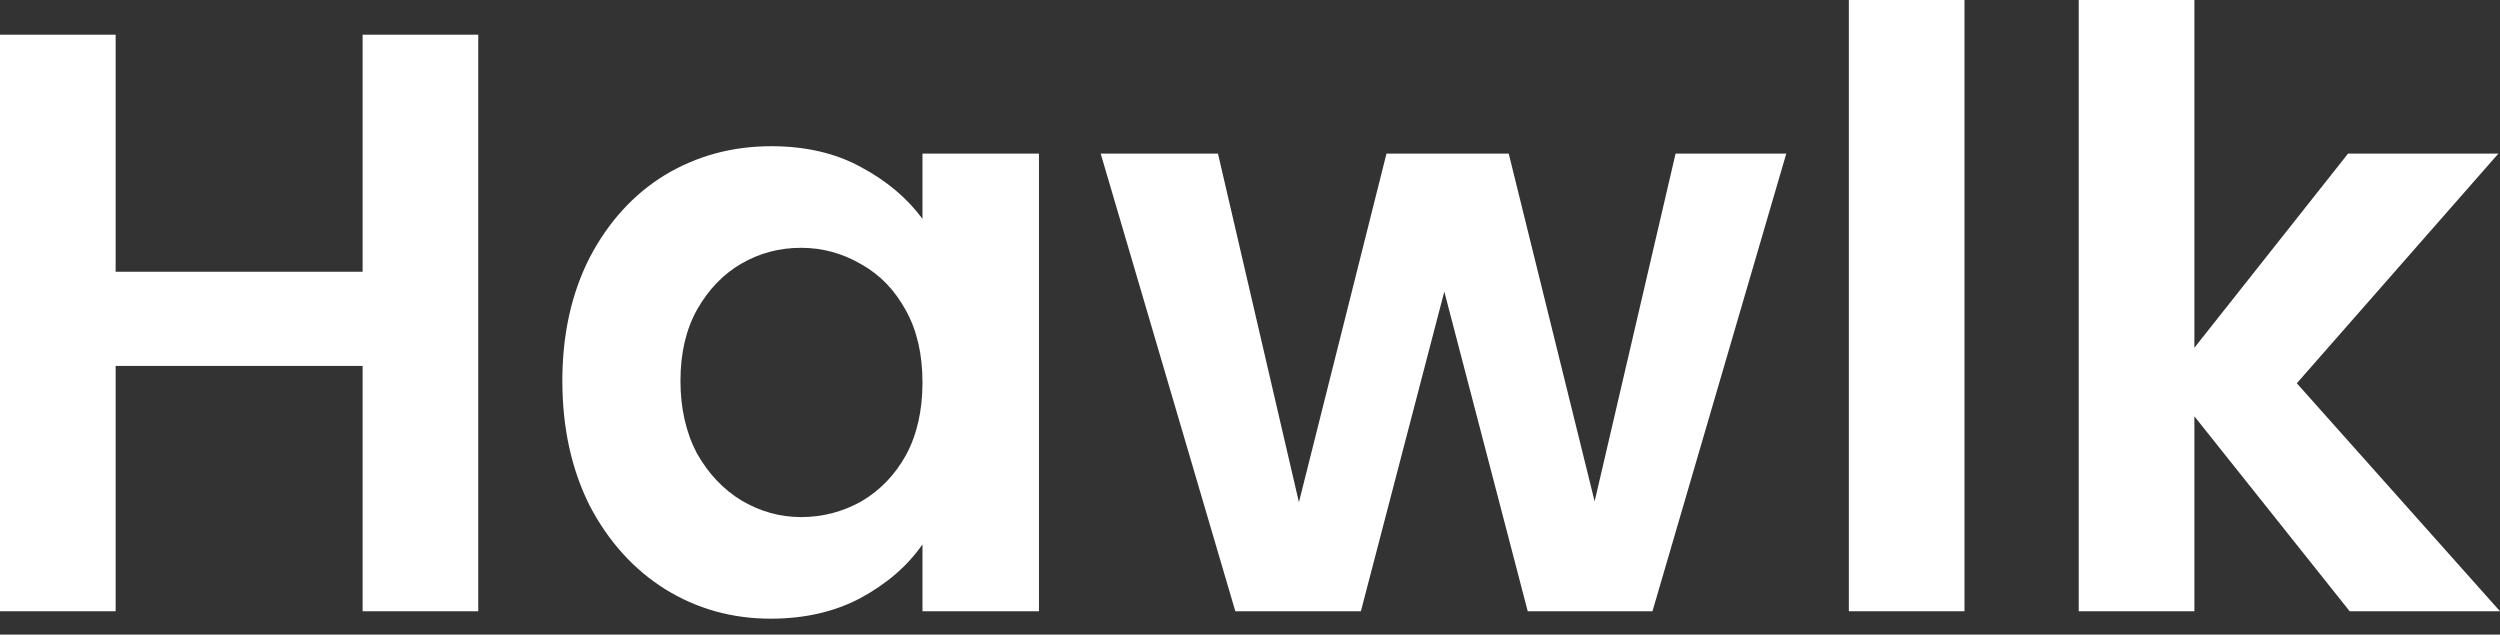 <svg width="130" height="33" viewBox="0 0 130 33" fill="none" xmlns="http://www.w3.org/2000/svg">
<rect x="0" y="0" width="130" height="33" fill="#333333" stroke="none"/>
<path d="M24.869 1.804V31.785H18.856V19.028H6.013V31.785H0V1.804H6.013V14.131H18.856V1.804H24.869Z" fill="white"/>
<path d="M29.242 19.801C29.242 17.396 29.714 15.262 30.659 13.401C31.633 11.54 32.936 10.108 34.568 9.106C36.229 8.104 38.076 7.603 40.109 7.603C41.884 7.603 43.431 7.961 44.748 8.676C46.094 9.392 47.167 10.294 47.969 11.382V7.989H54.026V31.785H47.969V28.306C47.196 29.422 46.122 30.353 44.748 31.098C43.402 31.814 41.841 32.171 40.066 32.171C38.062 32.171 36.229 31.656 34.568 30.625C32.936 29.594 31.633 28.148 30.659 26.287C29.714 24.397 29.242 22.235 29.242 19.801ZM47.969 19.887C47.969 18.427 47.683 17.181 47.11 16.15C46.537 15.091 45.764 14.289 44.791 13.745C43.817 13.172 42.772 12.886 41.655 12.886C40.538 12.886 39.508 13.158 38.563 13.702C37.618 14.246 36.844 15.048 36.243 16.107C35.67 17.138 35.384 18.369 35.384 19.801C35.384 21.233 35.67 22.493 36.243 23.581C36.844 24.64 37.618 25.456 38.563 26.029C39.536 26.602 40.567 26.888 41.655 26.888C42.772 26.888 43.817 26.616 44.791 26.072C45.764 25.499 46.537 24.698 47.11 23.667C47.683 22.607 47.969 21.347 47.969 19.887Z" fill="white"/>
<path d="M92.886 7.989L85.928 31.785H79.442L75.104 15.162L70.766 31.785H64.237L57.236 7.989H63.335L67.544 26.115L72.097 7.989H78.454L82.921 26.072L87.13 7.989H92.886Z" fill="white"/>
<path d="M102.153 0V31.785H96.14V0H102.153Z" fill="white"/>
<path d="M122.183 31.785L114.108 21.648V31.785H108.094V0H114.108V18.083L122.097 7.989H129.914L119.434 19.93L130 31.785H122.183Z" fill="white"/>
</svg>
